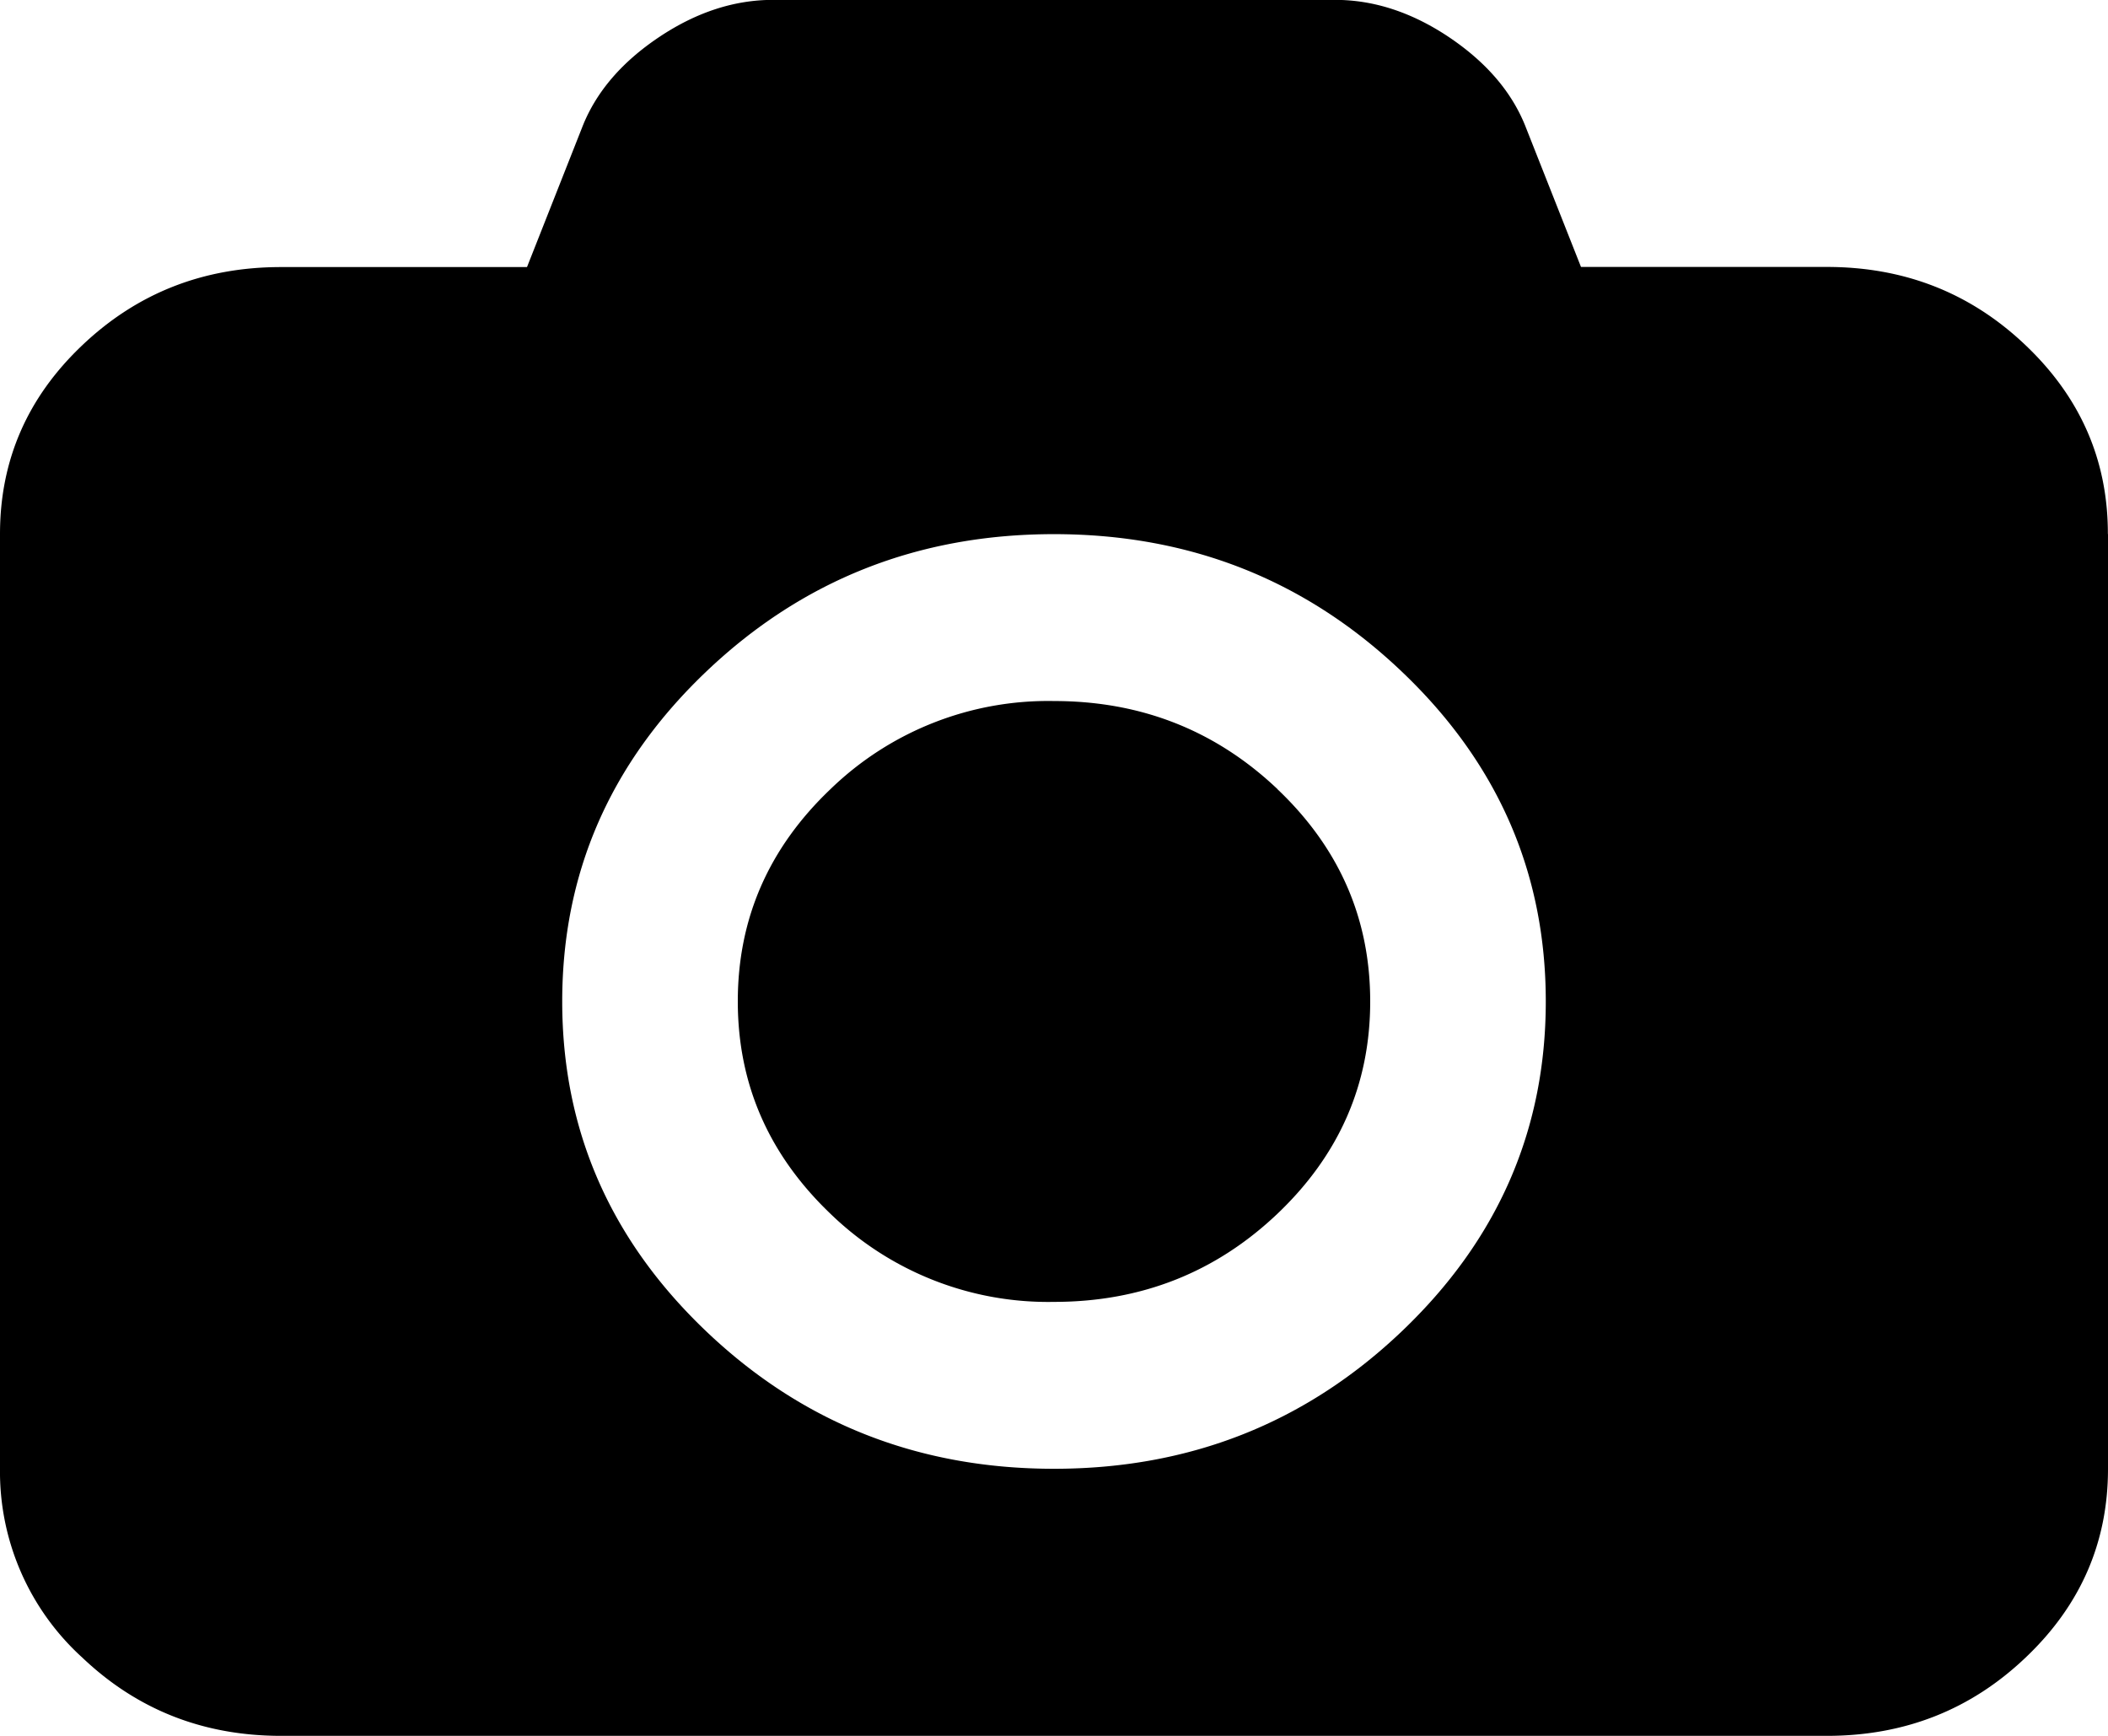 <svg xmlns="http://www.w3.org/2000/svg" width="17" height="14" viewBox="0 0 17 14"><g><g><path d="M17 4.307v7.54c0 .594-.222 1.102-.665 1.522-.442.421-.976.631-1.602.631H2.267c-.626 0-1.16-.21-1.602-.63A2.025 2.025 0 0 1 0 11.845V4.307c0-.594.22-1.102.664-1.523.442-.42.976-.63 1.602-.63H4.25l.452-1.145c.112-.275.317-.512.615-.711.298-.199.604-.299.917-.299h4.533c.312 0 .618.1.916.299.298.2.503.436.615.711l.452 1.144h1.983c.626 0 1.16.21 1.602.631.443.421.665.929.664 1.523zm-4.534 3.77c0-1.038-.387-1.925-1.164-2.663-.776-.738-1.71-1.106-2.802-1.106s-2.026.368-2.802 1.106c-.776.738-1.164 1.625-1.164 2.663 0 1.038.388 1.925 1.164 2.663.776.738 1.71 1.106 2.802 1.106s2.026-.368 2.802-1.106c.776-.738 1.164-1.625 1.164-2.663zm-2.164-1.712c.499.474.748 1.044.748 1.712 0 .668-.25 1.238-.748 1.712-.499.474-1.1.711-1.802.711a2.522 2.522 0 0 1-1.802-.71C6.2 9.314 5.95 8.744 5.95 8.076c0-.668.25-1.238.748-1.712A2.522 2.522 0 0 1 8.5 5.654c.702 0 1.303.237 1.802.71z"/></g></g></svg>
